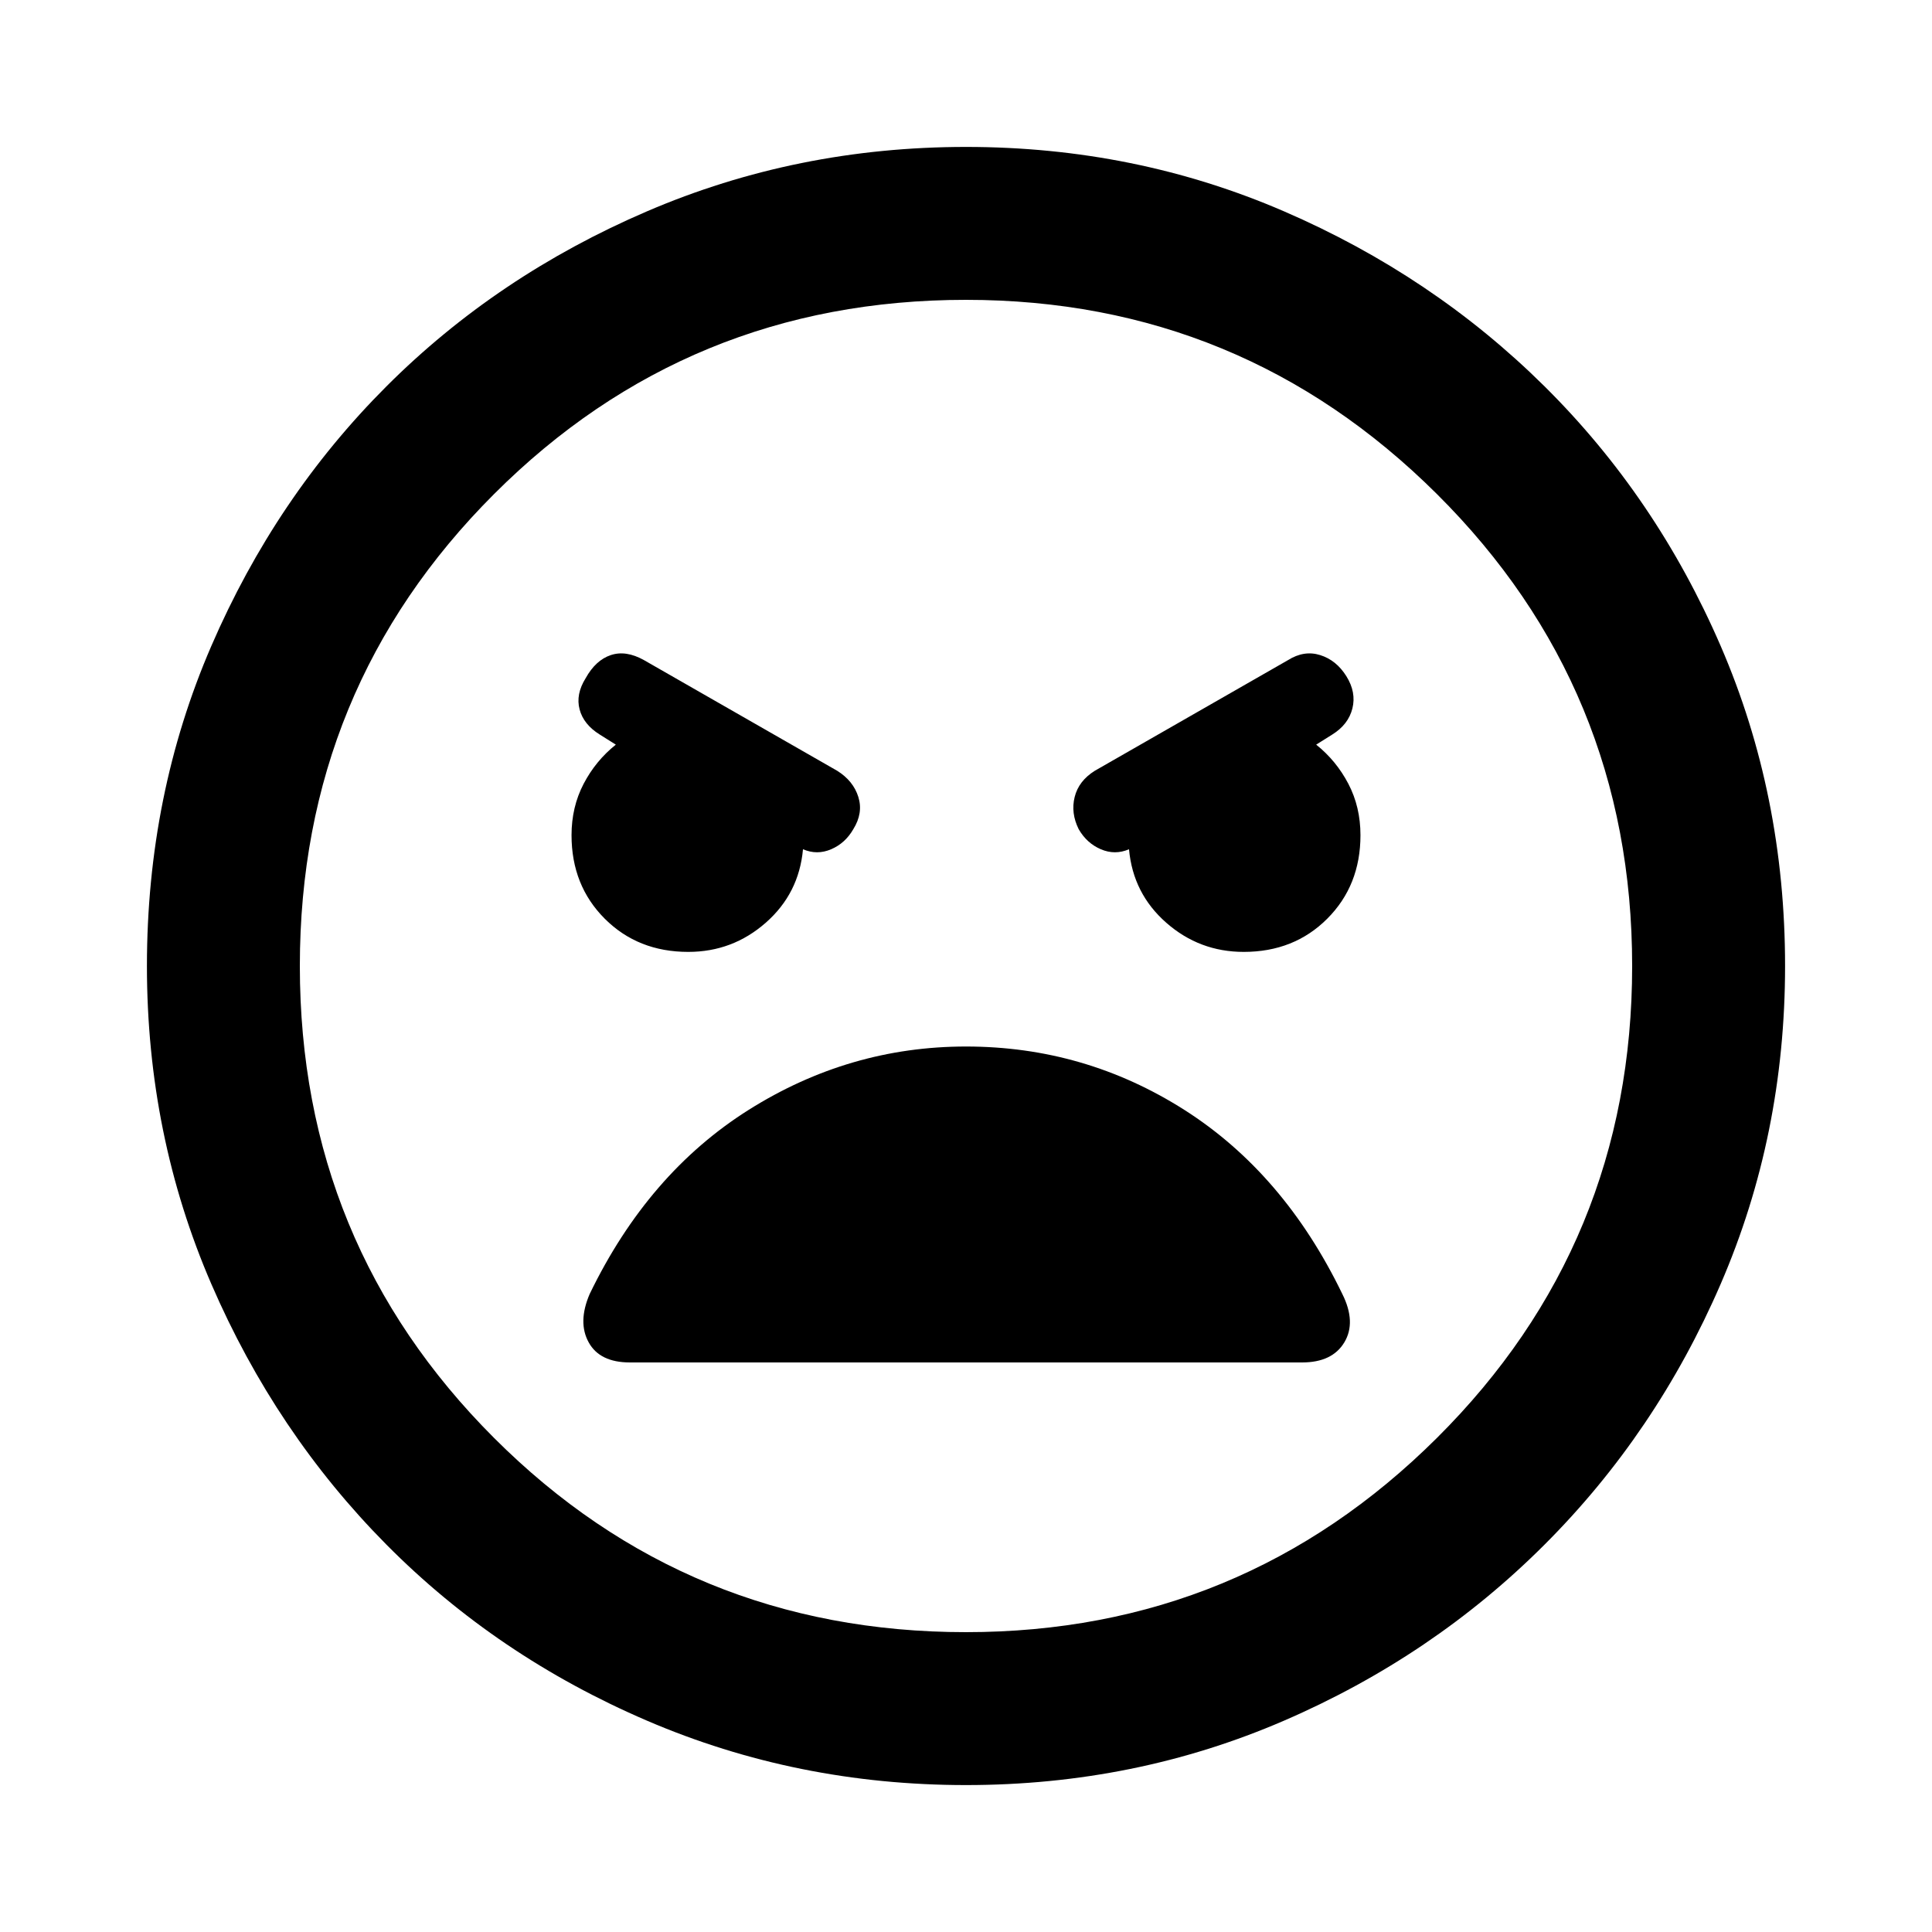 <svg xmlns="http://www.w3.org/2000/svg" height="40" width="40"><path d="M20 36.958q-3.5 0-6.604-1.333T8 31.979q-2.292-2.312-3.625-5.396Q3.042 23.5 3.042 20q0-3.542 1.333-6.625T8 8q2.292-2.292 5.396-3.625Q16.5 3.042 20 3.042t6.583 1.333Q29.667 5.708 31.979 8q2.313 2.292 3.646 5.375 1.333 3.083 1.333 6.625 0 3.5-1.333 6.583-1.333 3.084-3.646 5.396-2.312 2.313-5.396 3.646Q23.5 36.958 20 36.958Zm0-3.166q5.708 0 9.75-4.021T33.792 20q0-5.75-4.042-9.771Q25.708 6.208 20 6.208q-5.75 0-9.771 4.021Q6.208 14.25 6.208 20q0 5.75 4.021 9.771Q14.25 33.792 20 33.792Zm-5.75-14.084q.917 0 1.604-.604.688-.604.771-1.521.292.125.583 0 .292-.125.459-.416.208-.334.104-.667t-.438-.542l-4-2.291q-.375-.209-.687-.104-.313.104-.521.479-.208.333-.125.646.083.312.417.52l.333.209q-.417.333-.667.812-.25.479-.25 1.063 0 1.041.688 1.729.687.687 1.729.687Zm11.5 0q1.042 0 1.729-.687.688-.688.688-1.729 0-.584-.25-1.063t-.667-.812l.333-.209q.334-.208.417-.541.083-.334-.125-.667-.208-.333-.542-.437-.333-.105-.666.104l-4 2.291q-.334.209-.417.542-.083.333.083.667.167.291.459.416.291.125.583 0 .083.917.771 1.521.687.604 1.604.604Zm-12.708 8.5h13.916q.625 0 .875-.416.25-.417-.041-1-1.209-2.5-3.271-3.813-2.063-1.312-4.521-1.312-2.417 0-4.5 1.312-2.083 1.313-3.292 3.813-.25.583-.02 1 .229.416.854.416ZM20 20Z"/></svg>